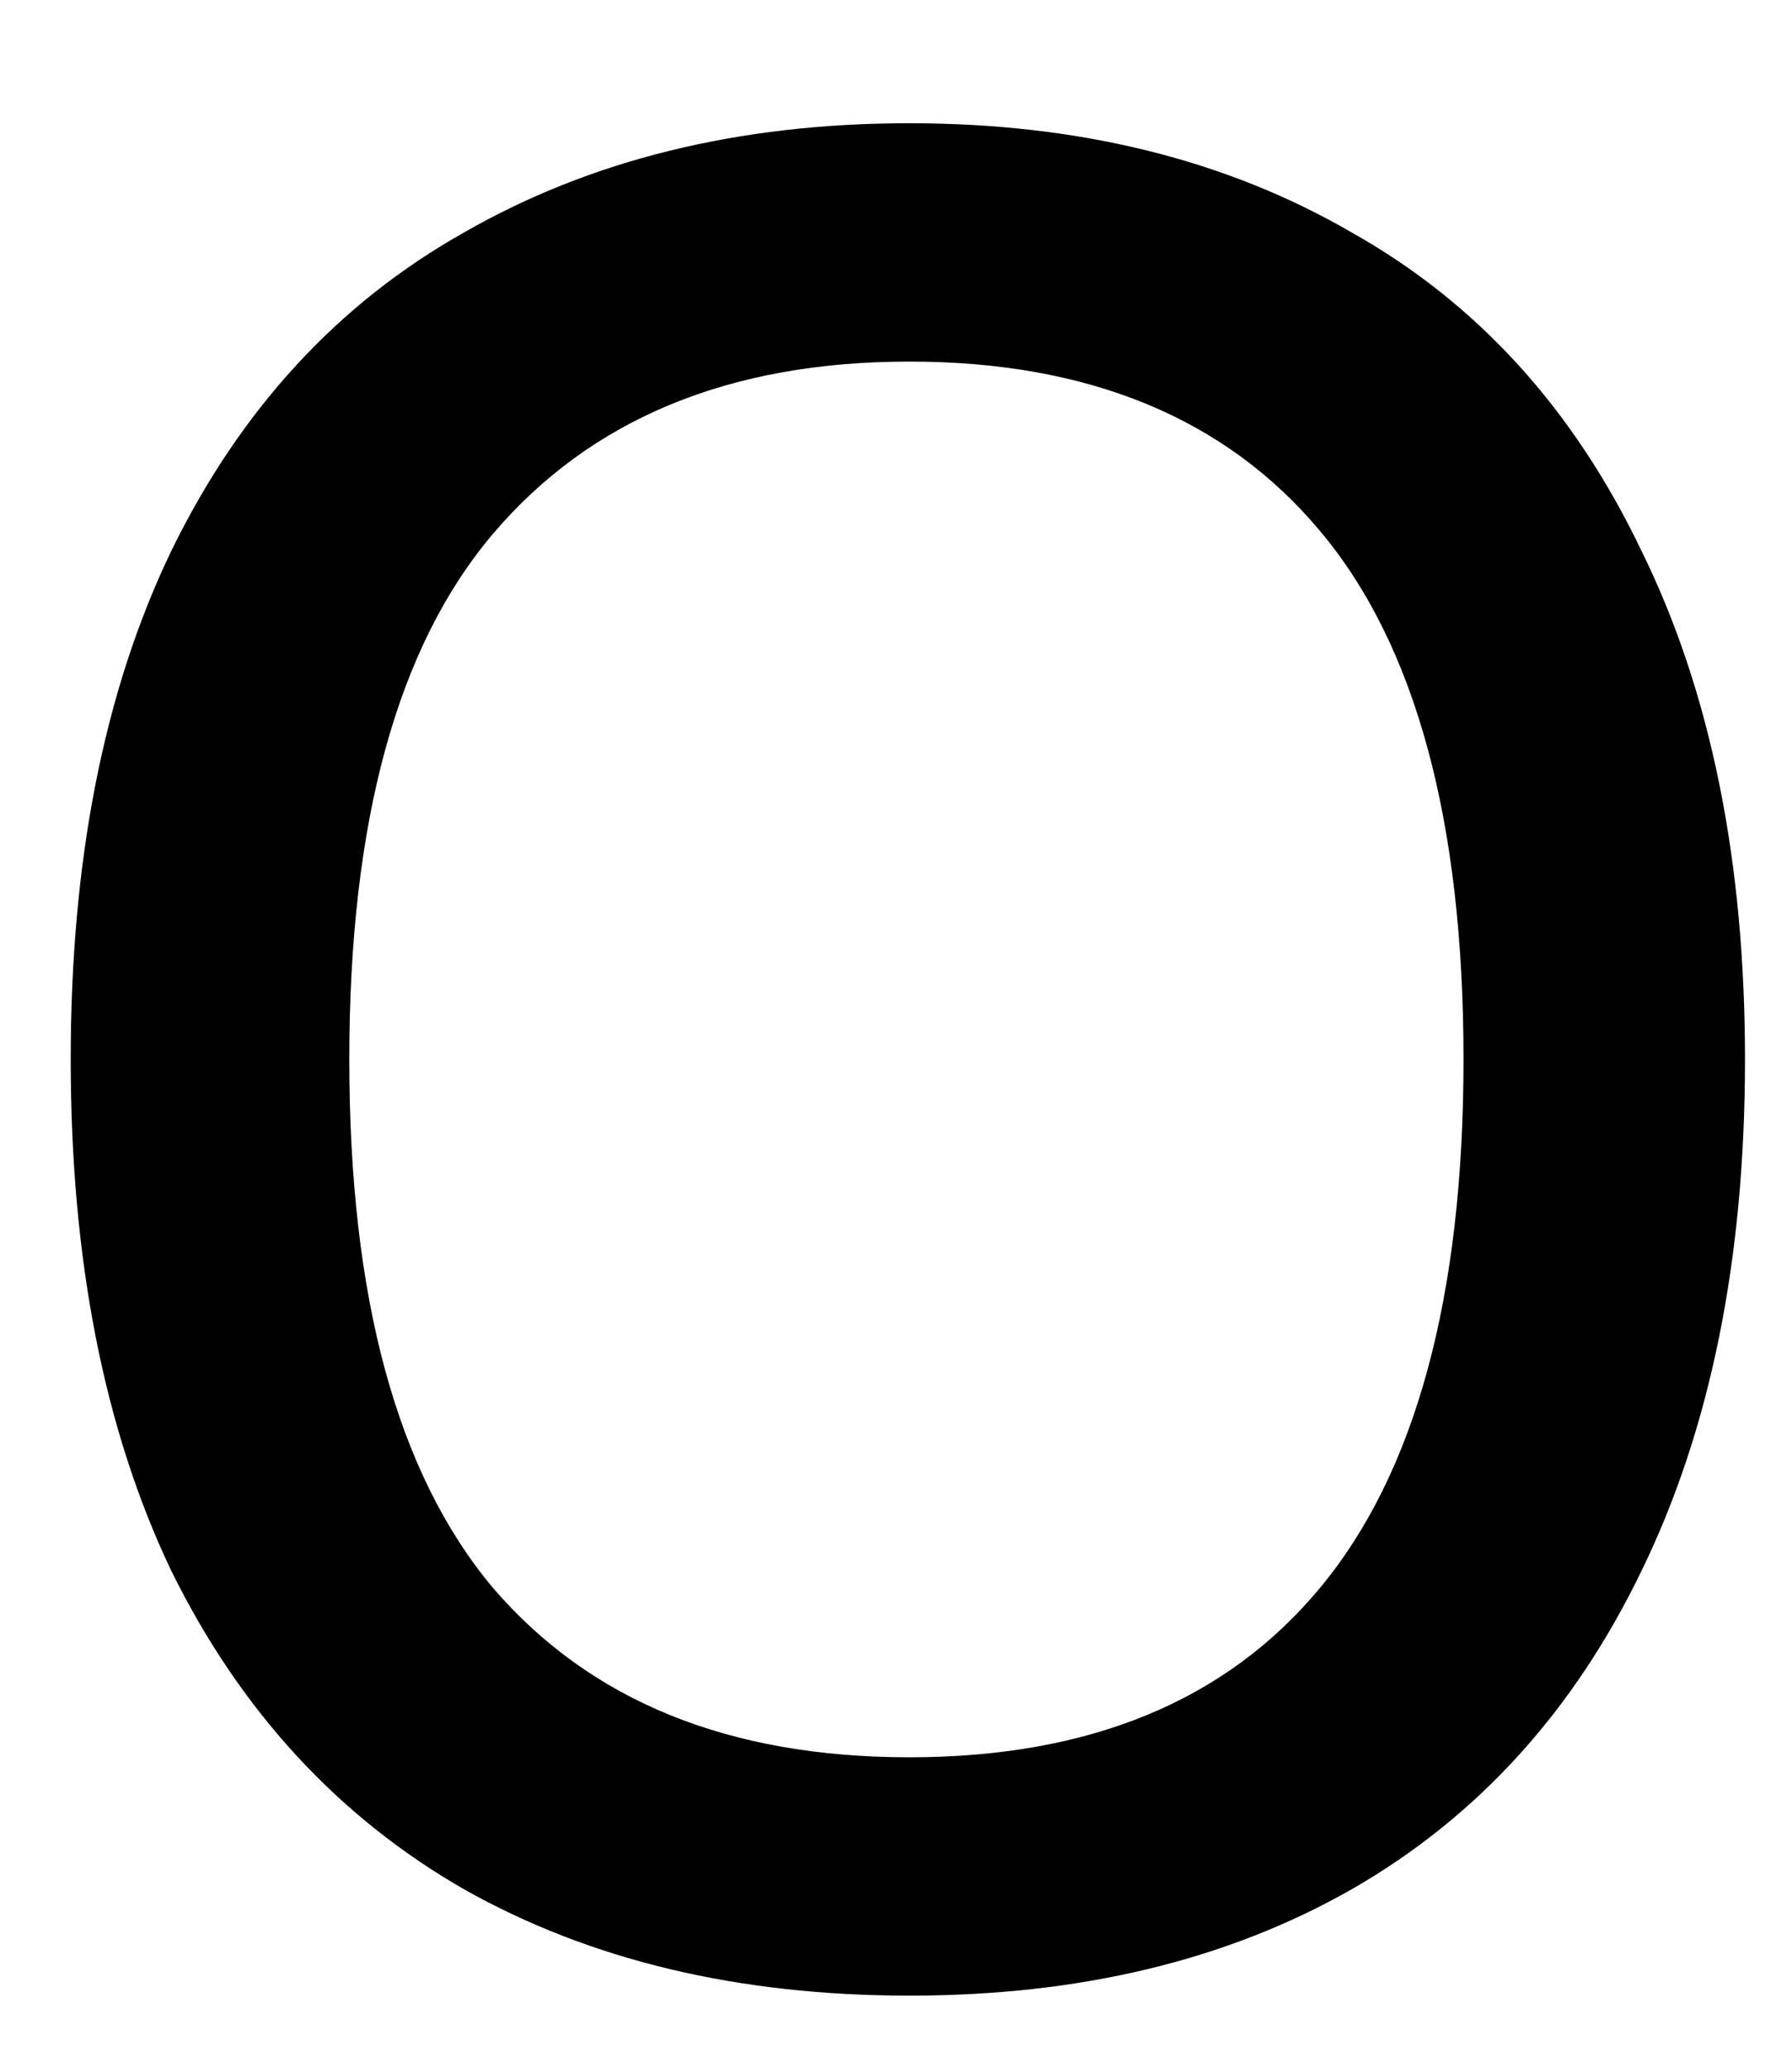 <svg width="13" height="15" viewBox="0 0 13 15" fill="none" xmlns="http://www.w3.org/2000/svg">
<path d="M6.597 14.477C5.357 14.477 4.284 14.222 3.367 13.706C2.451 13.18 1.742 12.409 1.242 11.394C0.753 10.368 0.513 9.133 0.513 7.686C0.513 6.243 0.753 5.014 1.242 3.998C1.742 2.972 2.451 2.201 3.367 1.686C4.284 1.16 5.357 0.894 6.597 0.894C7.831 0.894 8.899 1.16 9.805 1.686C10.722 2.201 11.419 2.972 11.909 3.998C12.409 5.014 12.659 6.243 12.659 7.686C12.659 9.133 12.409 10.368 11.909 11.394C11.419 12.409 10.722 13.18 9.805 13.706C8.899 14.222 7.831 14.477 6.597 14.477ZM6.597 12.748C7.899 12.748 8.893 12.342 9.576 11.519C10.268 10.686 10.617 9.41 10.617 7.686C10.617 5.951 10.268 4.675 9.576 3.852C8.893 3.035 7.899 2.623 6.597 2.623C5.289 2.623 4.284 3.04 3.576 3.873C2.878 4.696 2.534 5.967 2.534 7.686C2.534 9.41 2.878 10.686 3.576 11.519C4.284 12.342 5.289 12.748 6.597 12.748Z" fill="black"/>
</svg>
